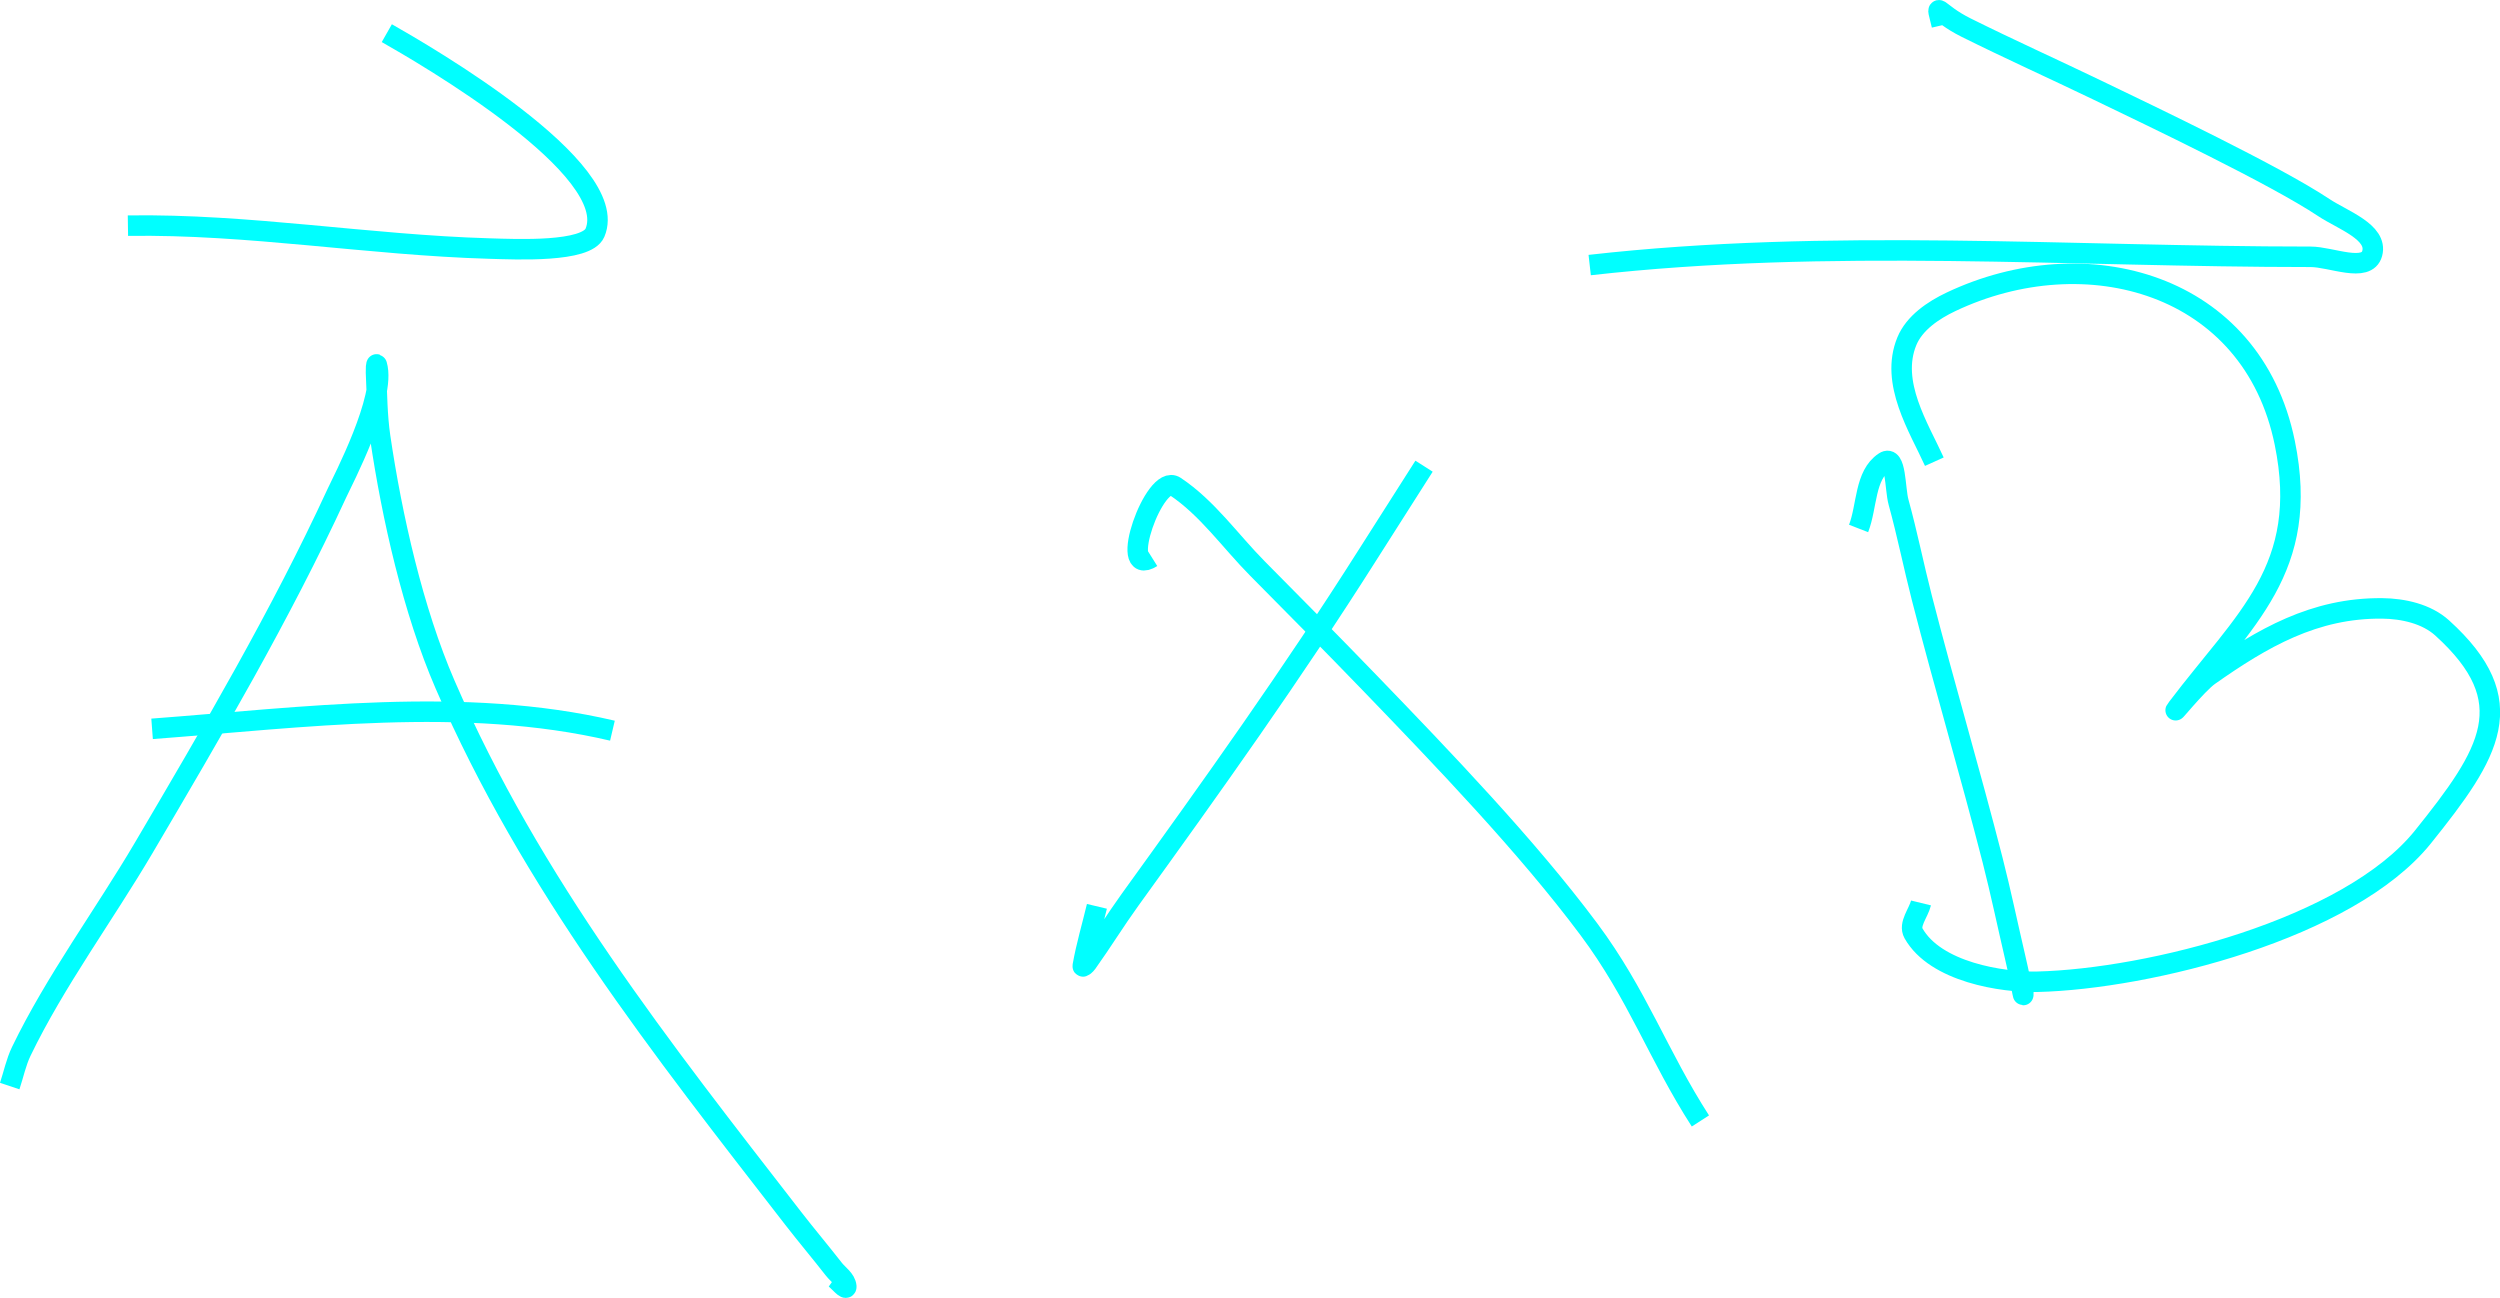 <?xml version="1.0" encoding="UTF-8" standalone="no"?>
<!-- Created with Inkscape (http://www.inkscape.org/) -->

<svg
   width="121.989mm"
   height="63.333mm"
   viewBox="0 0 121.989 63.333"
   version="1.1"
   id="svg12"
   inkscape:version="1.2.1 (9c6d41e410, 2022-07-14, custom)"
   sodipodi:docname="cross_product.svg"
   xml:space="preserve"
   xmlns:inkscape="http://www.inkscape.org/namespaces/inkscape"
   xmlns:sodipodi="http://sodipodi.sourceforge.net/DTD/sodipodi-0.dtd"
   xmlns="http://www.w3.org/2000/svg"
   xmlns:svg="http://www.w3.org/2000/svg"><sodipodi:namedview
     id="namedview14"
     pagecolor="#000000"
     bordercolor="#ffffff"
     borderopacity="1"
     inkscape:showpageshadow="0"
     inkscape:pageopacity="0"
     inkscape:pagecheckerboard="0"
     inkscape:deskcolor="#000000"
     inkscape:document-units="mm"
     showgrid="true"
     inkscape:zoom="0.34952039"
     inkscape:cx="474.93653"
     inkscape:cy="246.05145"
     inkscape:window-width="1366"
     inkscape:window-height="746"
     inkscape:window-x="1360"
     inkscape:window-y="0"
     inkscape:window-maximized="1"
     inkscape:current-layer="layer1"
     inkscape:lockguides="true" /><defs
     id="defs9"><rect
       x="587.264"
       y="362.457"
       width="66.576"
       height="20.973"
       id="rect1884" /></defs><g
     inkscape:label="Layer 1"
     inkscape:groupmode="layer"
     id="layer1"
     transform="translate(-2649.062,-22080.216)"><path
       style="fill:none;stroke:#00ffff;stroke-width:1"
       d="m 2649.536,22133.211 c 0.19,-0.567 0.308,-1.164 0.569,-1.702 1.64,-3.397 4.071,-6.696 5.971,-9.924 3.326,-5.652 6.672,-11.34 9.424,-17.303 0.28,-0.608 2.417,-4.682 1.95,-6.262 -0.035,-0.118 -0.046,0.244 -0.041,0.366 0.049,1.051 0.05,2.109 0.203,3.149 0.574,3.896 1.609,8.485 3.168,12.085 4.201,9.702 10.554,17.749 16.979,26.036 0.651,0.84 1.337,1.652 1.99,2.49 0.213,0.273 0.577,0.497 0.609,0.843 0.021,0.231 -0.379,-0.269 -0.569,-0.403"
       id="path1254" /><path
       style="fill:none;stroke:#00ffff;stroke-width:1"
       d="m 2656.483,22115.78 c 7.335,-0.549 15.215,-1.613 22.463,0.09"
       id="path1256" /><path
       style="fill:none;stroke:#00ffff;stroke-width:1"
       d="m 2655.304,22091.227 c 5.889,-0.09 11.737,0.946 17.629,1.117 1.341,0.04 4.745,0.197 5.159,-0.769 1.335,-3.117 -8.325,-8.701 -10.155,-9.741"
       id="path1258" /><path
       style="fill:none;stroke:#00ffff;stroke-width:1"
       d="m 2718.549,22102.964 c -0.921,1.446 -1.845,2.891 -2.762,4.339 -3.676,5.803 -7.564,11.25 -11.577,16.808 -0.731,1.013 -1.386,2.079 -2.112,3.095 -0.049,0.07 -0.218,0.228 -0.203,0.146 0.173,-0.982 0.46,-1.941 0.691,-2.911"
       id="path1260" /><path
       style="fill:none;stroke:#00ffff;stroke-width:1"
       d="m 2705.266,22107.413 c -1.687,1.059 0.127,-4.133 1.137,-3.461 1.576,1.049 2.689,2.665 4.021,4.01 1.836,1.854 3.672,3.707 5.484,5.585 3.522,3.652 7.663,7.959 10.683,12.011 2.391,3.208 3.374,6.143 5.443,9.356"
       id="path1262" /><path
       style="fill:none;stroke:#00ffff;stroke-width:1"
       d="m 2739.753,22106.003 c 0.42,-1.08 0.291,-2.604 1.259,-3.241 0.579,-0.38 0.506,1.292 0.691,1.959 0.426,1.545 0.739,3.118 1.137,4.669 1.1,4.28 2.358,8.518 3.453,12.799 0.4,1.566 0.729,3.15 1.097,4.724 0.423,1.809 0.406,2.281 0.406,1.483"
       id="path1264" /><path
       style="fill:none;stroke:#00ffff;stroke-width:1"
       d="m 2743.449,22102.744 c -0.753,-1.664 -2.177,-3.852 -1.341,-5.877 0.367,-0.89 1.284,-1.511 2.153,-1.923 6.574,-3.118 14.694,-0.933 16.289,6.884 1.254,6.149 -1.96,8.59 -5.24,12.927 -0.443,0.586 0.942,-1.152 1.544,-1.575 2.601,-1.83 5.141,-3.31 8.449,-3.277 1.025,0.01 2.164,0.264 2.924,0.952 3.959,3.583 2.347,6.112 -0.934,10.198 -3.609,4.496 -13.384,6.933 -18.807,7.068 -1.721,0.04 -4.984,-0.47 -6.052,-2.362 -0.25,-0.443 0.244,-0.989 0.365,-1.483"
       id="path1266" /><path
       style="fill:none;stroke:#00ffff;stroke-width:1"
       d="m 2726.632,22093.15 c 11.688,-1.323 23.452,-0.403 35.177,-0.403 1.003,0 2.744,0.804 3.006,-0.165 0.283,-1.044 -1.455,-1.634 -2.356,-2.234 -2.398,-1.596 -8.391,-4.45 -11.048,-5.731 -2.135,-1.028 -4.297,-2.001 -6.418,-3.057 -1.502,-0.749 -1.478,-1.396 -1.178,-0.11"
       id="path1268" /></g></svg>
